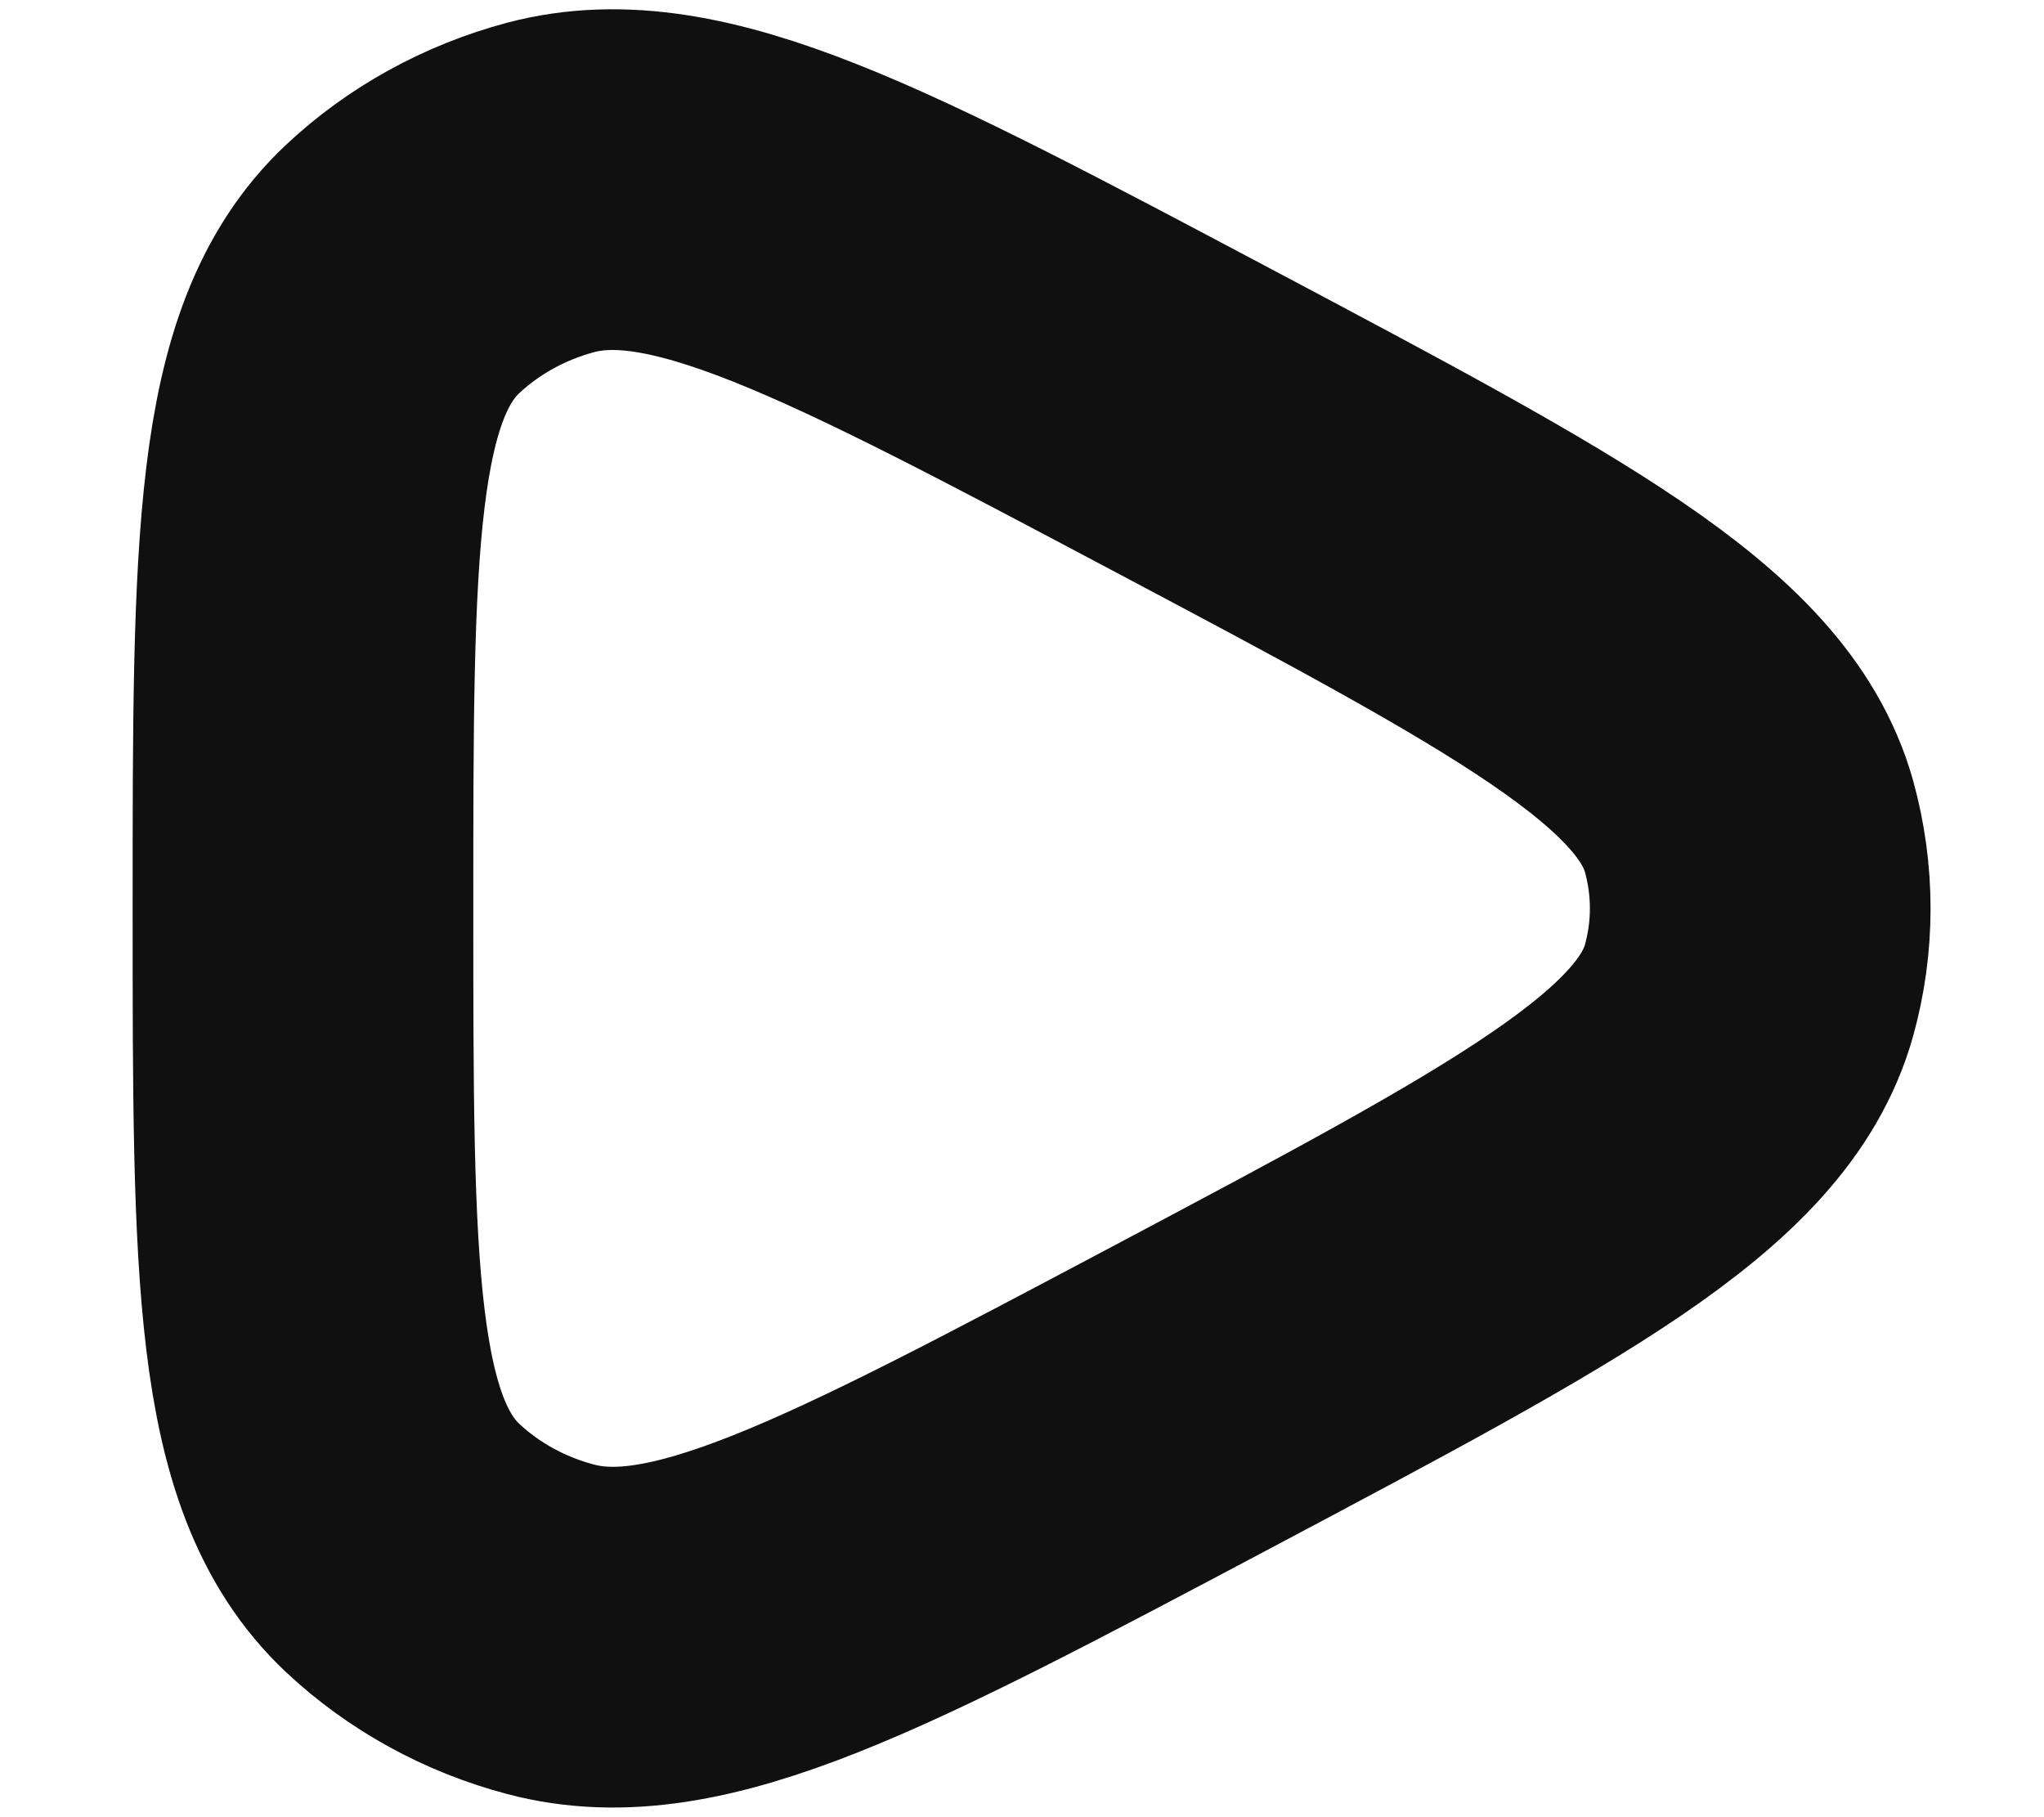<svg width="9" height="8" viewBox="0 0 9 8" fill="none" xmlns="http://www.w3.org/2000/svg">
<path d="M7.701 4.361C7.539 4.936 6.773 5.342 5.242 6.154C3.761 6.939 3.021 7.331 2.425 7.173C2.178 7.108 1.953 6.984 1.772 6.814C1.334 6.401 1.334 5.6 1.334 3.999C1.334 2.398 1.334 1.598 1.772 1.185C1.953 1.015 2.178 0.891 2.425 0.825C3.021 0.668 3.761 1.06 5.242 1.845C6.773 2.657 7.539 3.063 7.701 3.637C7.767 3.875 7.767 4.124 7.701 4.361Z" stroke="#101010" stroke-width="1.5" stroke-linejoin="round"/>
</svg>
